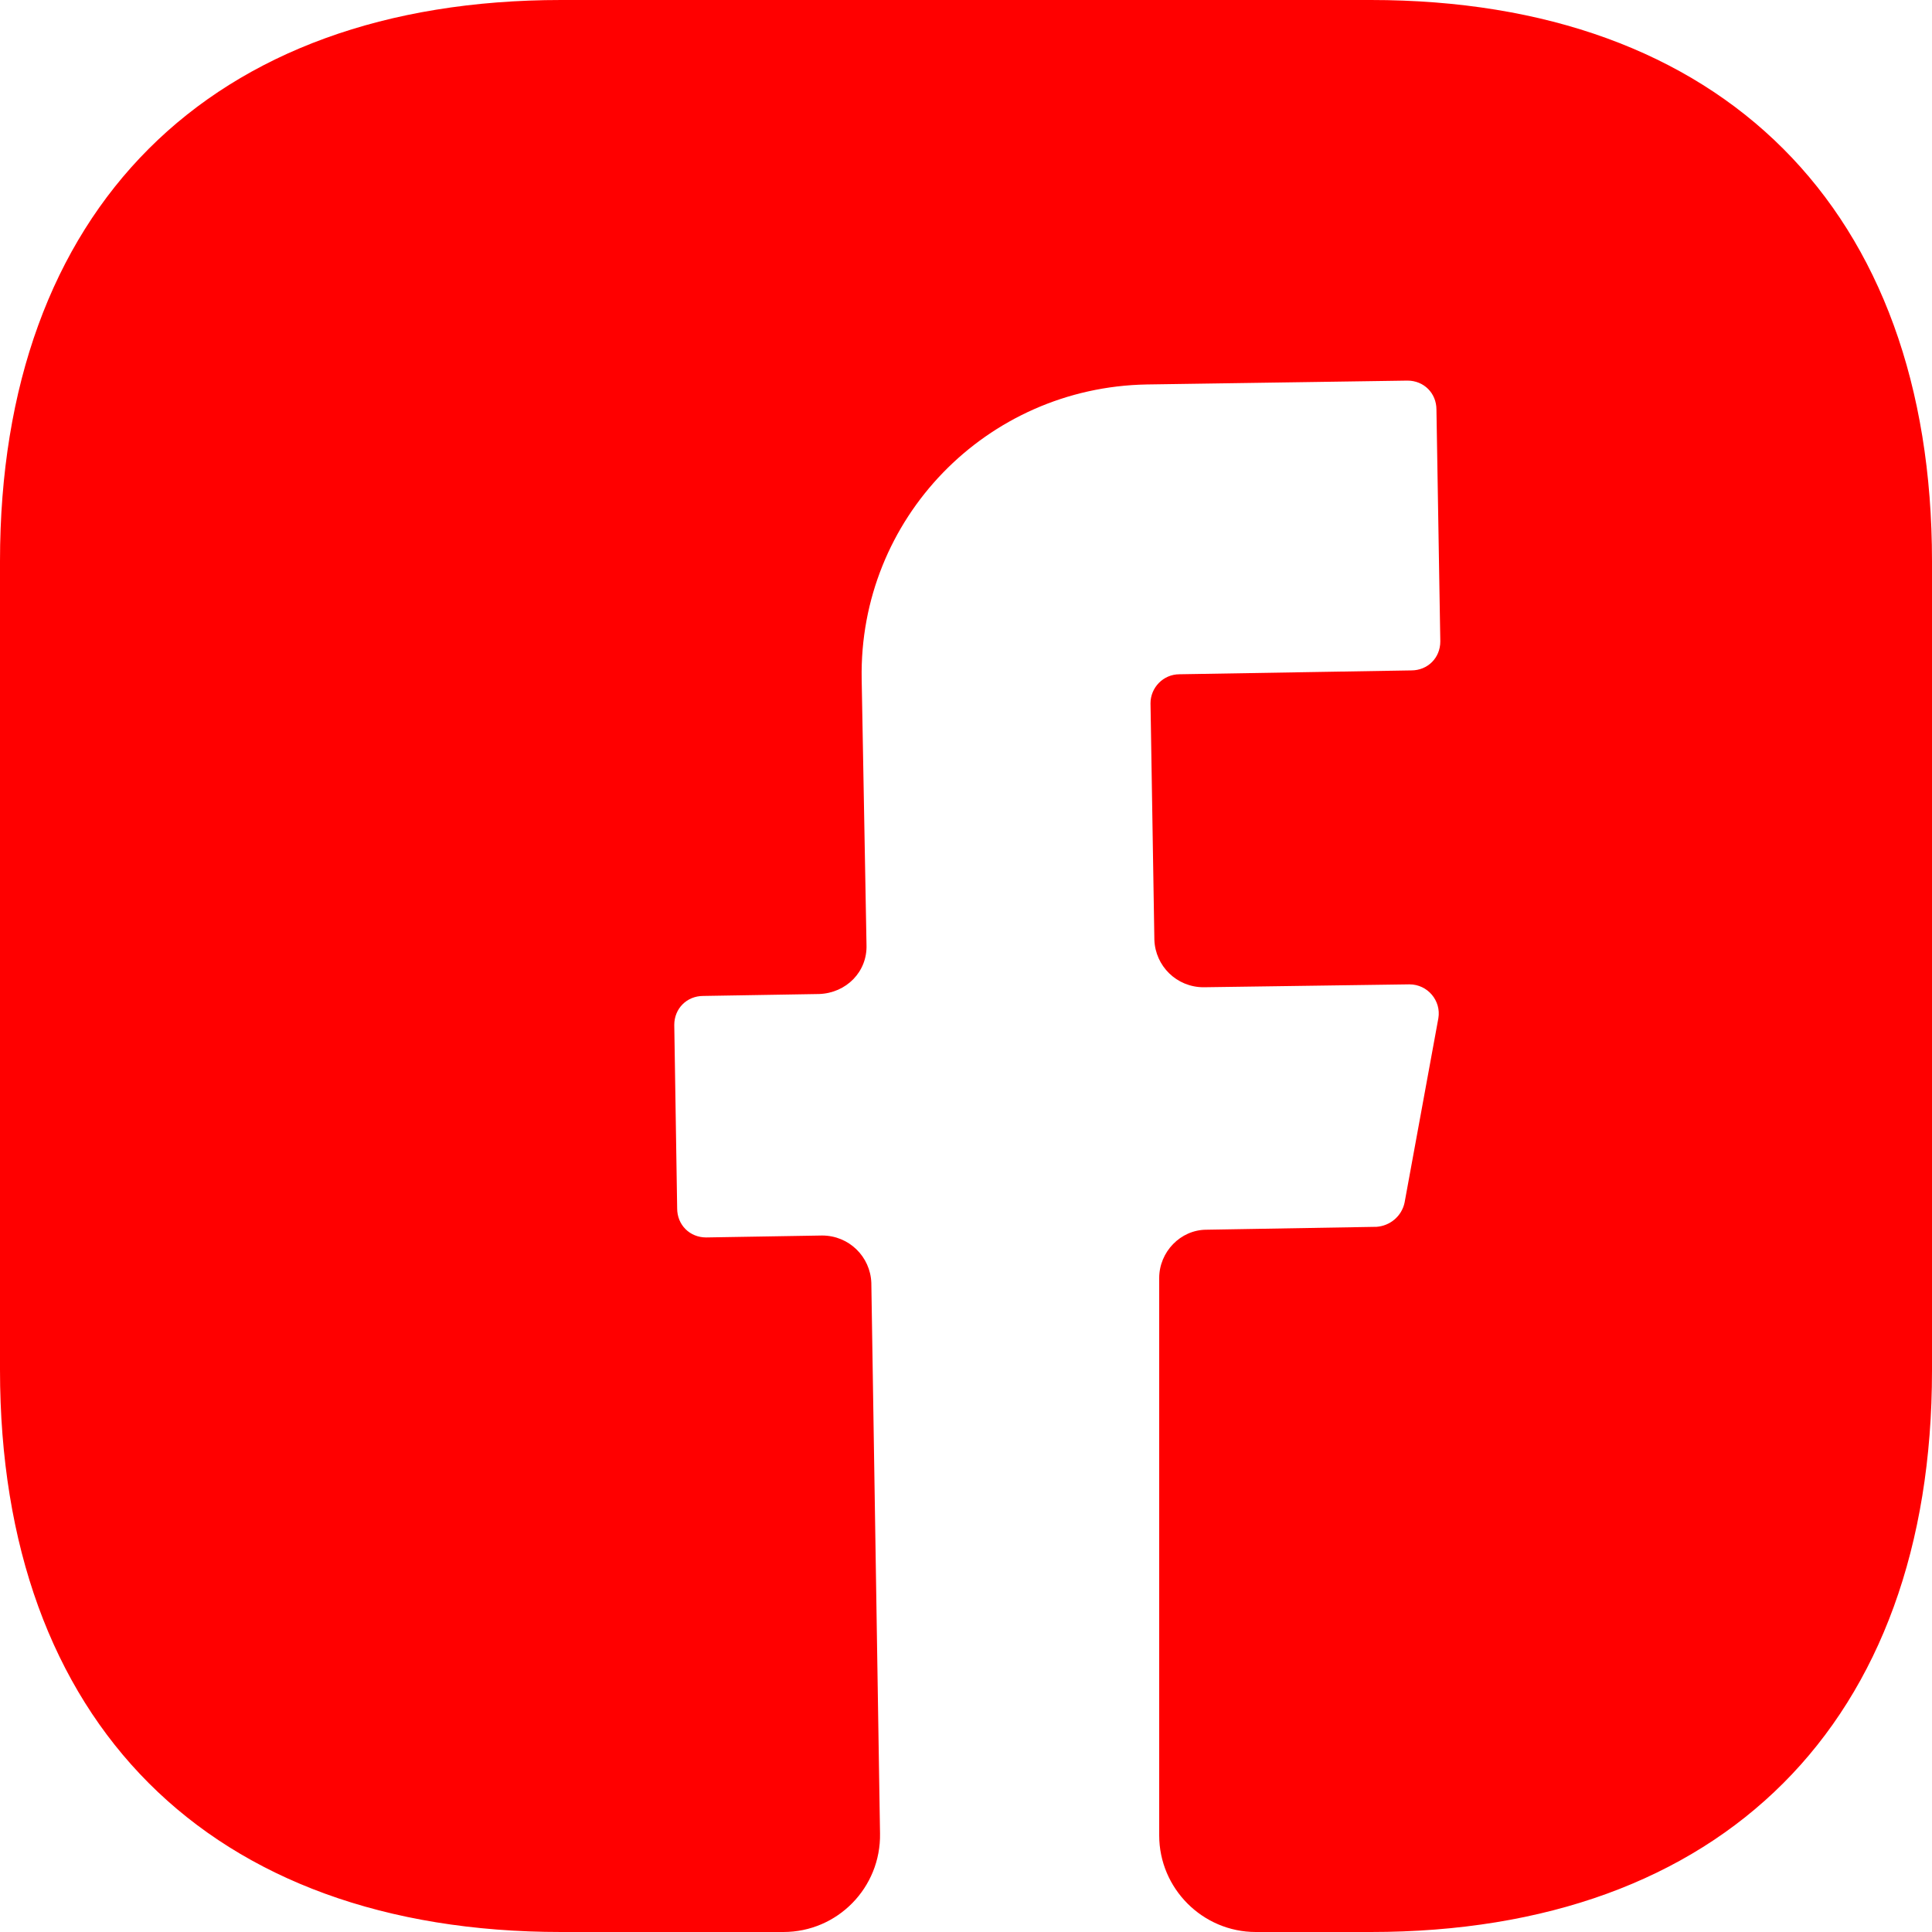 <svg width="24" height="24" viewBox="0 0 24 24" fill="none" xmlns="http://www.w3.org/2000/svg">
<g id="ICON" clip-path="url(#clip0_2_2468)">
<path id="Vector" d="M24 17.028C24 21.396 21.396 24 17.028 24H15.6C14.94 24 14.4 23.46 14.4 22.8V15.876C14.4 15.552 14.664 15.276 14.988 15.276L17.1 15.24C17.268 15.228 17.412 15.108 17.448 14.94L17.868 12.648C17.904 12.432 17.736 12.228 17.508 12.228L14.952 12.264C14.616 12.264 14.352 12 14.34 11.676L14.292 8.736C14.292 8.544 14.448 8.376 14.652 8.376L17.532 8.328C17.736 8.328 17.892 8.172 17.892 7.968L17.844 5.088C17.844 4.884 17.688 4.728 17.484 4.728L14.244 4.776C12.252 4.812 10.668 6.444 10.704 8.436L10.764 11.736C10.776 12.072 10.512 12.336 10.176 12.348L8.736 12.372C8.532 12.372 8.376 12.528 8.376 12.732L8.412 15.012C8.412 15.216 8.568 15.372 8.772 15.372L10.212 15.348C10.548 15.348 10.812 15.612 10.824 15.936L10.932 22.776C10.944 23.448 10.404 24 9.732 24H6.972C2.604 24 0 21.396 0 17.016V6.972C0 2.604 2.604 0 6.972 0H17.028C21.396 0 24 2.604 24 6.972V17.028Z" fill="#FF0000"/>
</g>
<defs>
<clipPath id="clip0_2_2468">
<rect width="24" height="24" fill="white"/>
</clipPath>
</defs>
</svg>
